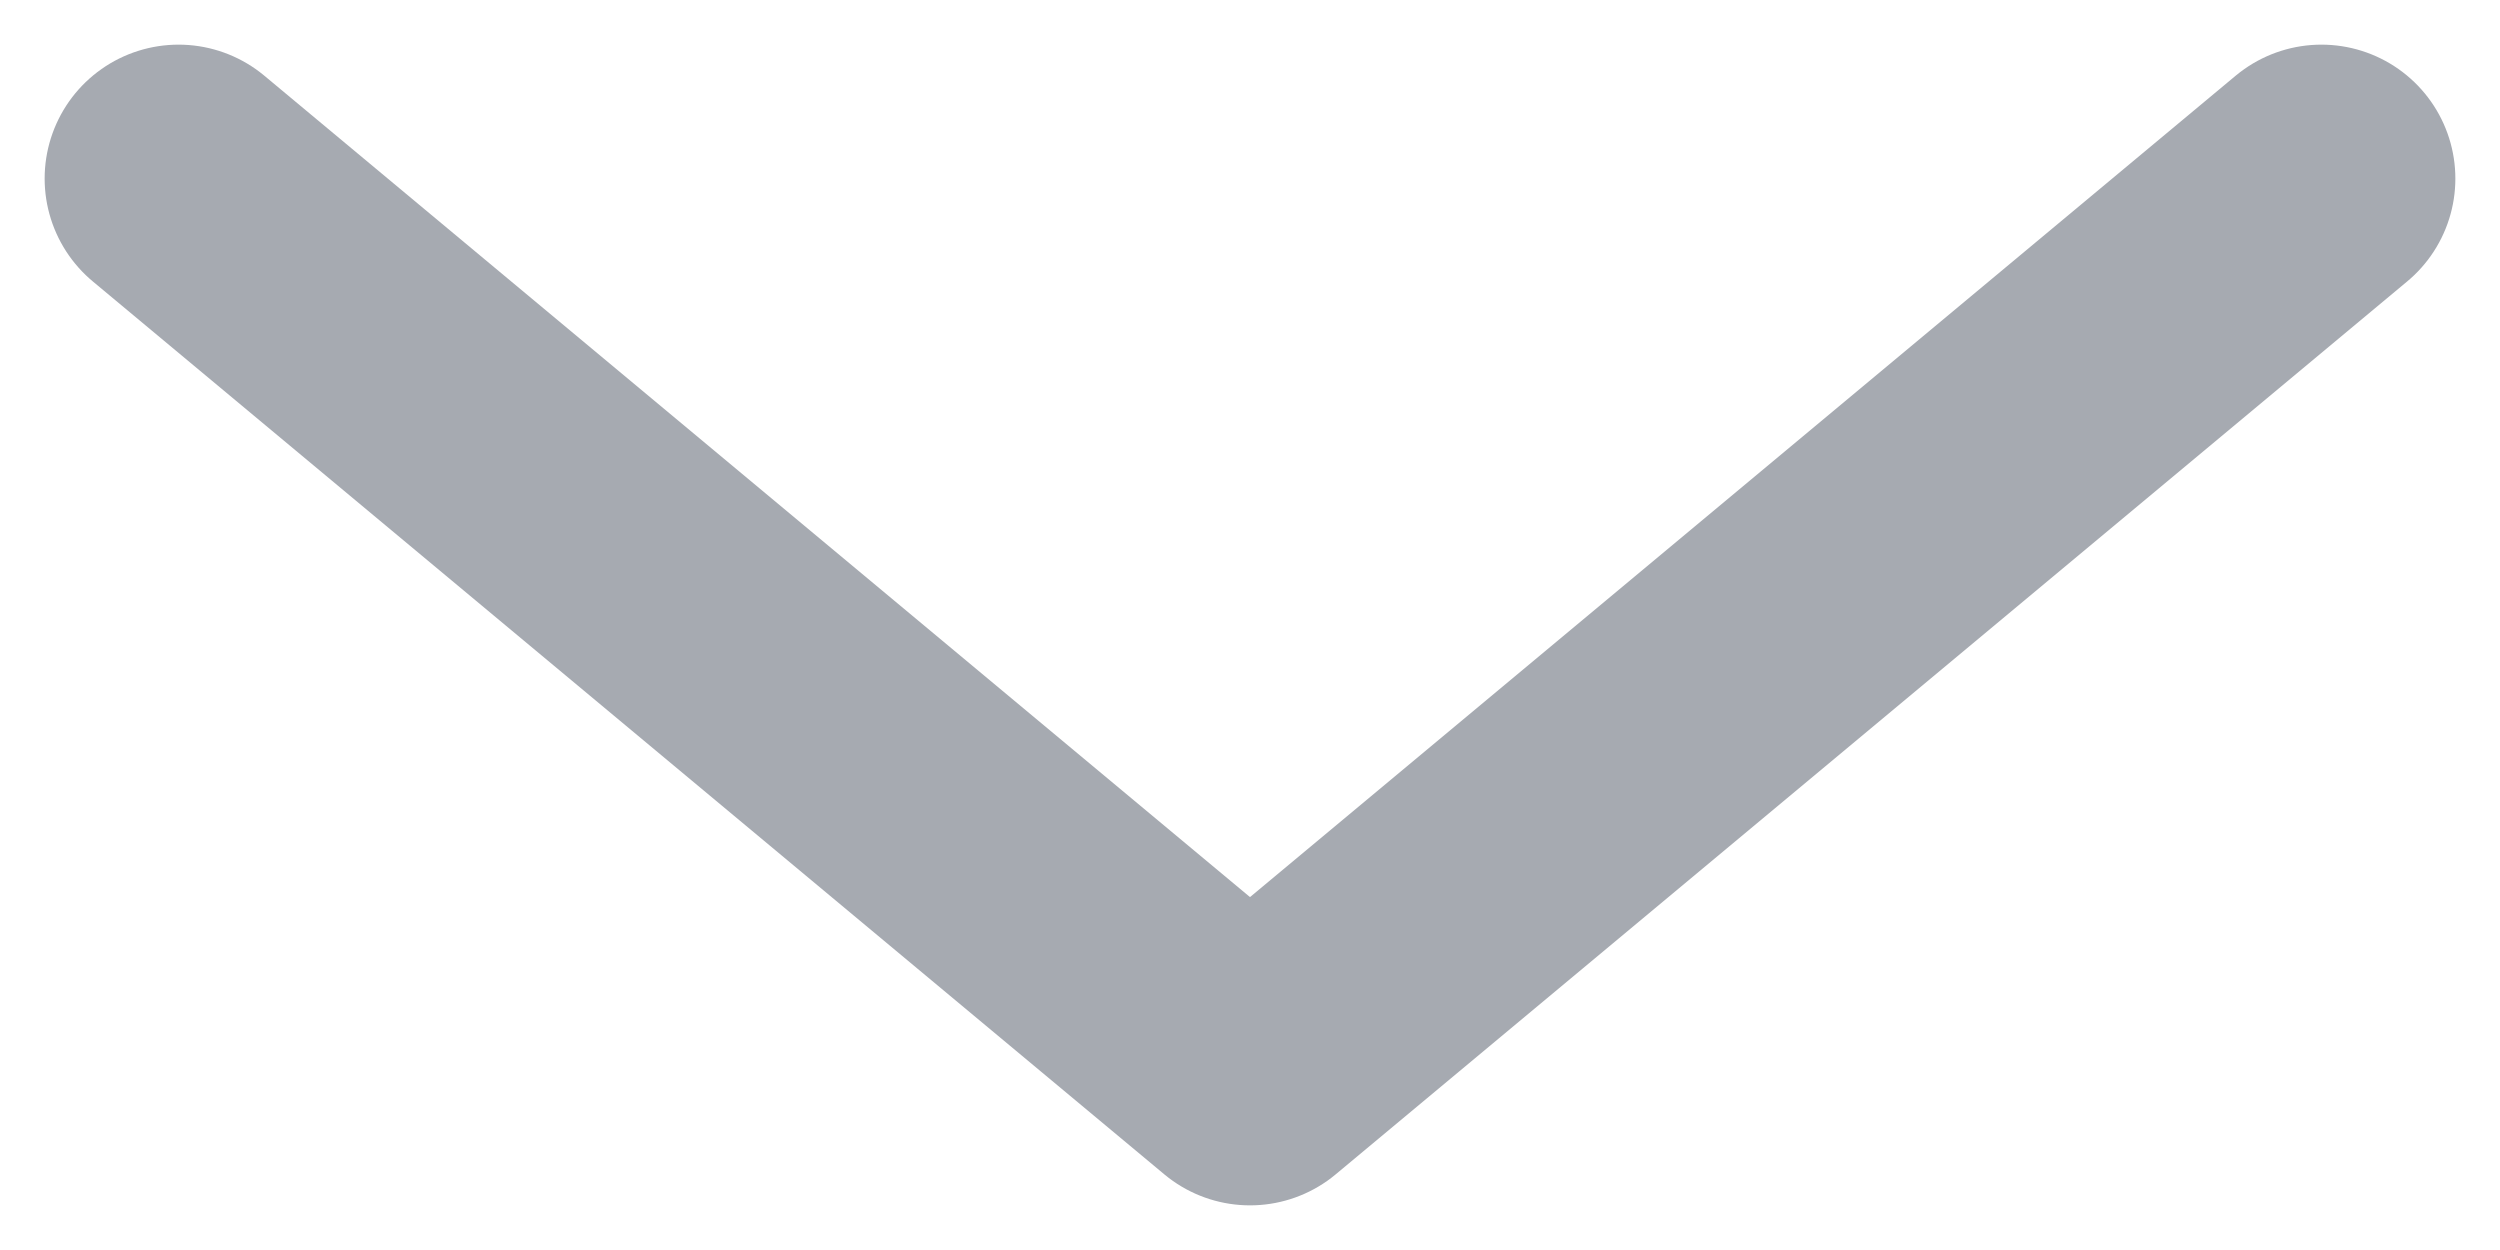<svg width="14" height="7" viewBox="0 0 14 7" fill="none" xmlns="http://www.w3.org/2000/svg">
<path d="M13 1L7 6L1 1" stroke="#A6AAB1" stroke-width="1.5" stroke-linecap="round" stroke-linejoin="round"/>
</svg>

